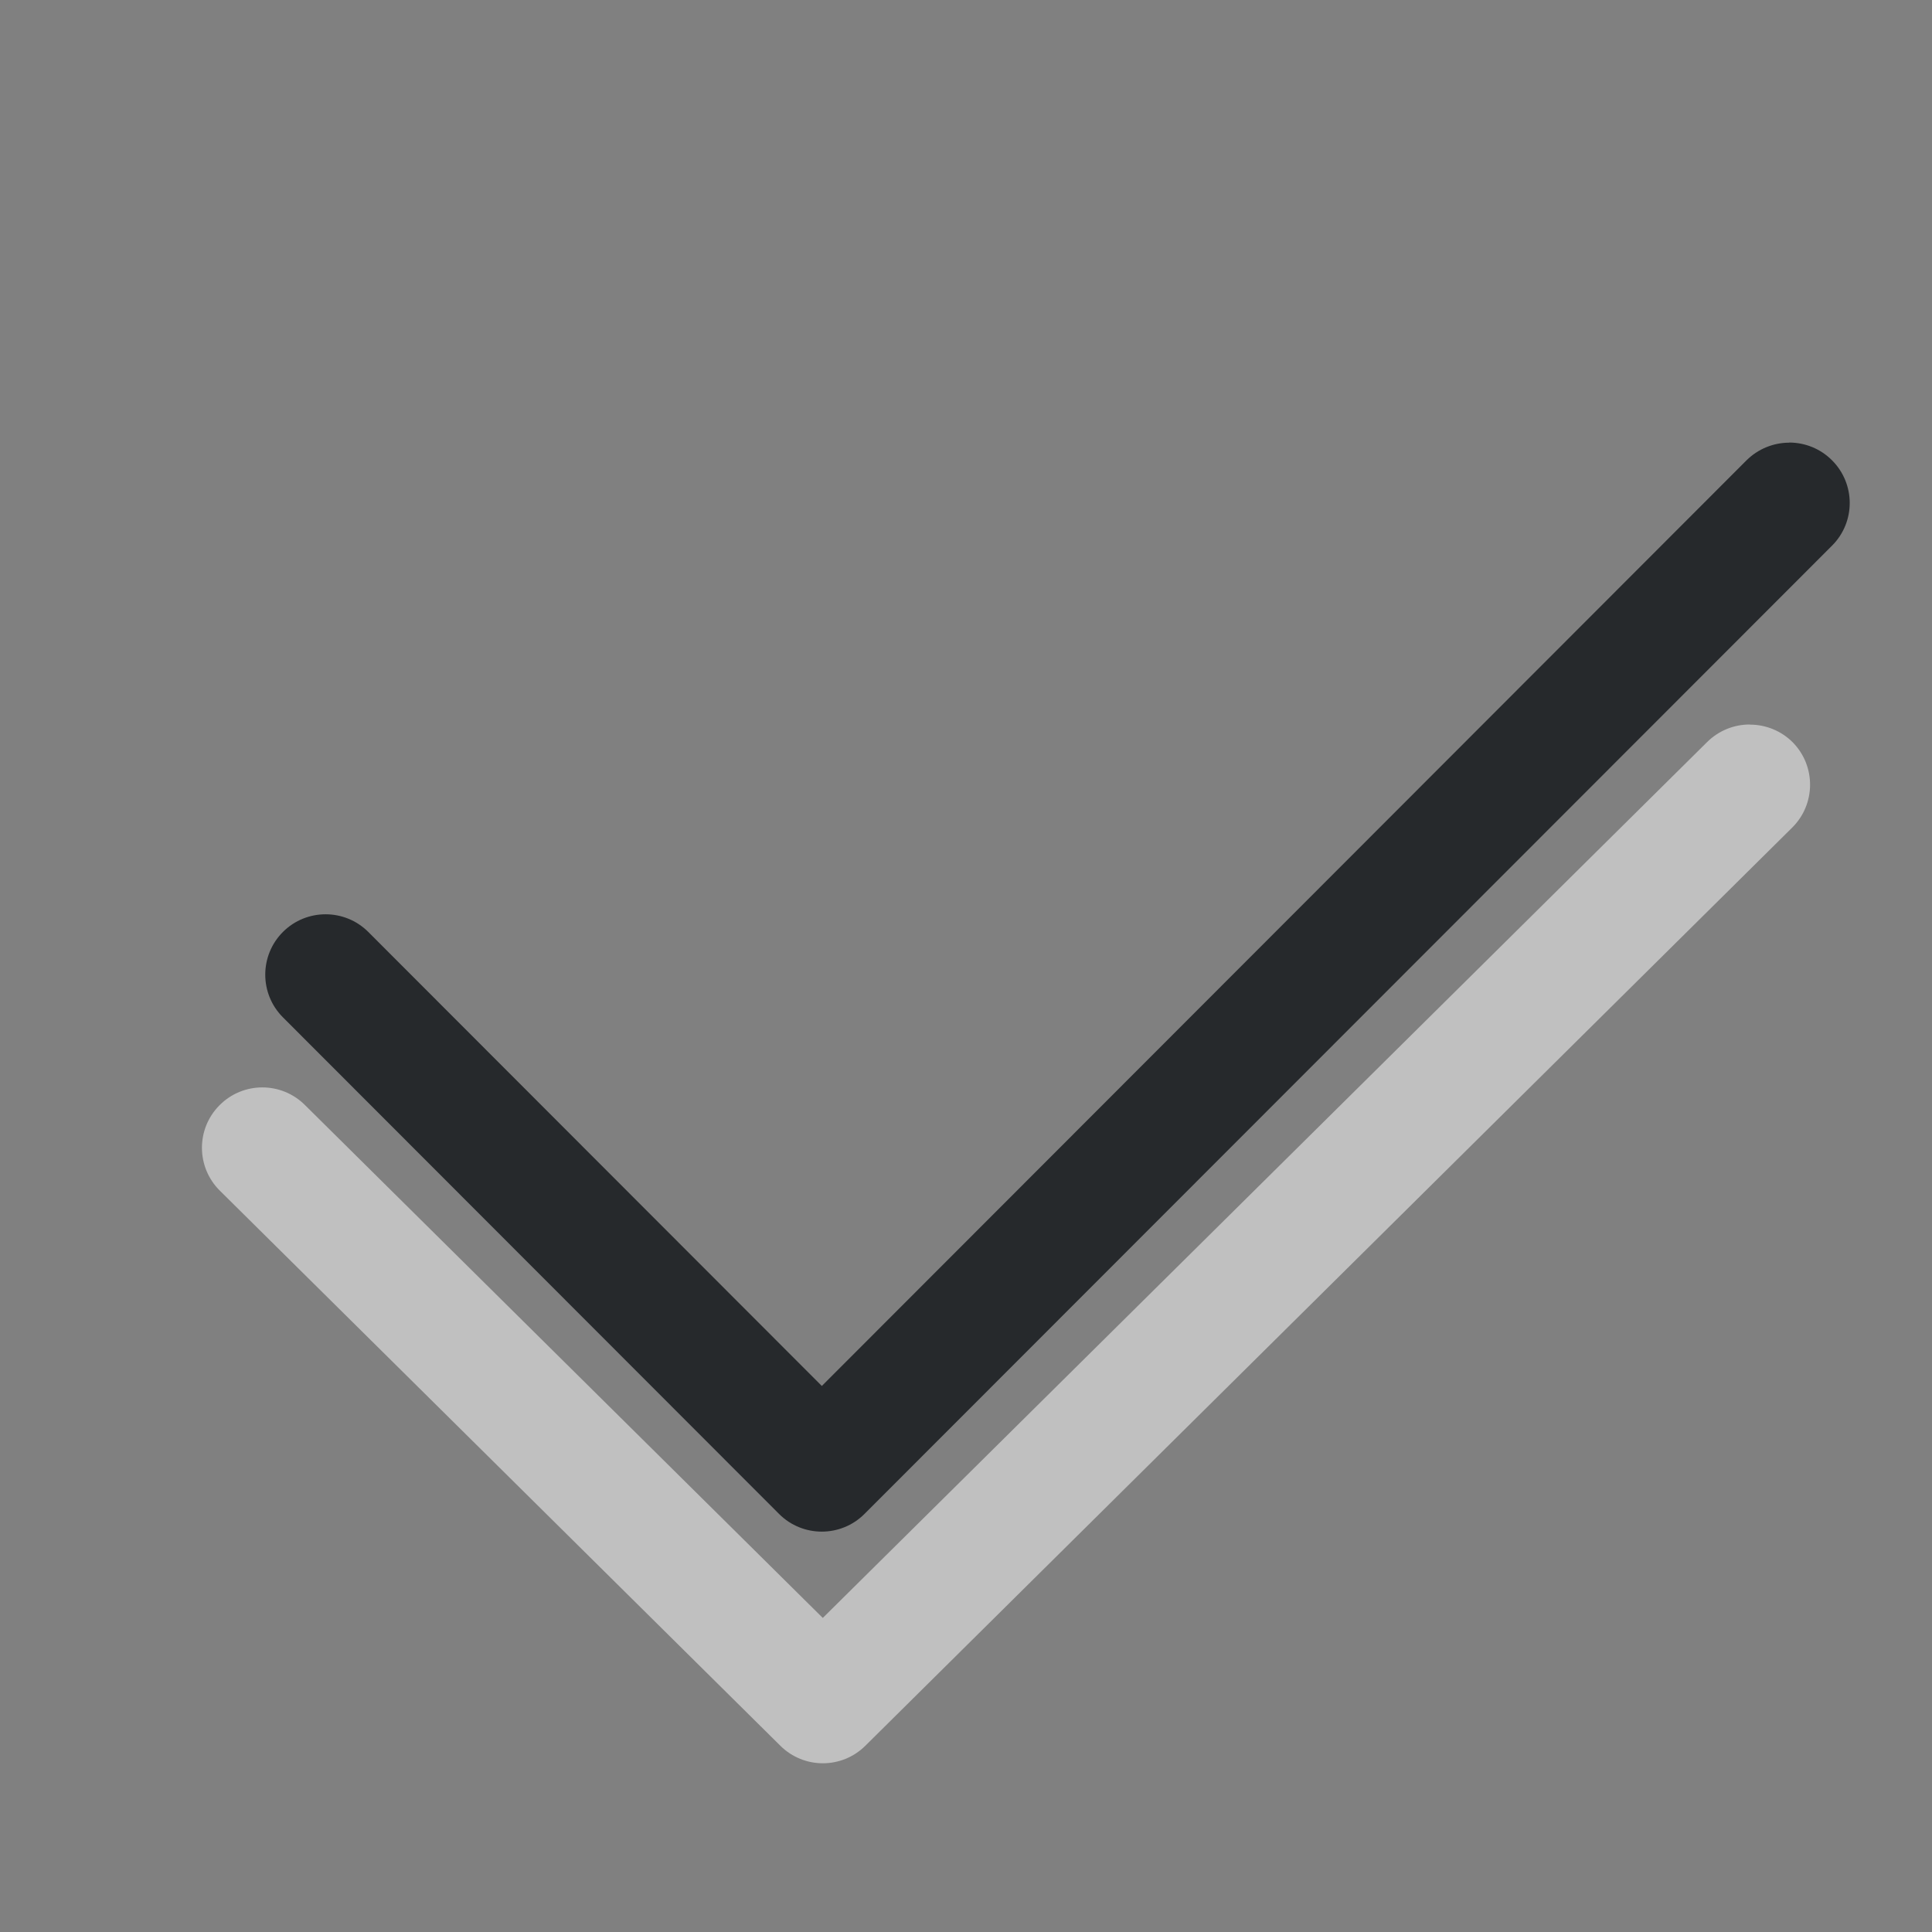 <?xml version="1.0" encoding="UTF-8"?>
<svg id="a" width="16" height="16" version="1.0" xml:space="preserve" xmlns="http://www.w3.org/2000/svg" xmlns:cc="http://creativecommons.org/ns#" xmlns:dc="http://purl.org/dc/elements/1.1/" xmlns:rdf="http://www.w3.org/1999/02/22-rdf-syntax-ns#"><rect width="100%" height="100%" fill="#808080" stroke="none"/><defs id="e"><style id="current-color-scheme" type="text/css">.ColorScheme-Text{color:#090d11;}.ColorScheme-Background{color:#ffffff;}</style><style type="text/css">.ColorScheme-Text {color:#090d11;}.ColorScheme-Background{color:#ffffff;}</style></defs><path class="ColorScheme-Background" d="m14.492 6c-0.132-4.988e-4 -0.259 0.051-0.354 0.145l-7.324 7.254-4.289-4.248c-0.196-0.195-0.512-0.194-0.707 0.002-0.195 0.196-0.194 0.512 0.002 0.707l4.643 4.598c0.195 0.193 0.508 0.193 0.703 0l7.676-7.604c0.196-0.194 0.198-0.511 0.004-0.707-0.094-0.094-0.221-0.146-0.354-0.146z" style="fill-opacity:.5;fill:currentColor"/><path class="ColorScheme-Text" d="m14.818 3.666c-0.133 2.02e-5 -0.26 0.053-0.354 0.146l-7.658 7.666-3.756-3.76c-0.195-0.195-0.512-0.195-0.707 0-0.195 0.195-0.195 0.512 0 0.707l4.109 4.113c0.195 0.195 0.512 0.195 0.707 0l8.014-8.02c0.195-0.196 0.194-0.512-0.002-0.707-0.094-0.094-0.221-0.146-0.354-0.146z" style="fill-opacity:.75;fill:currentColor"/></svg>
